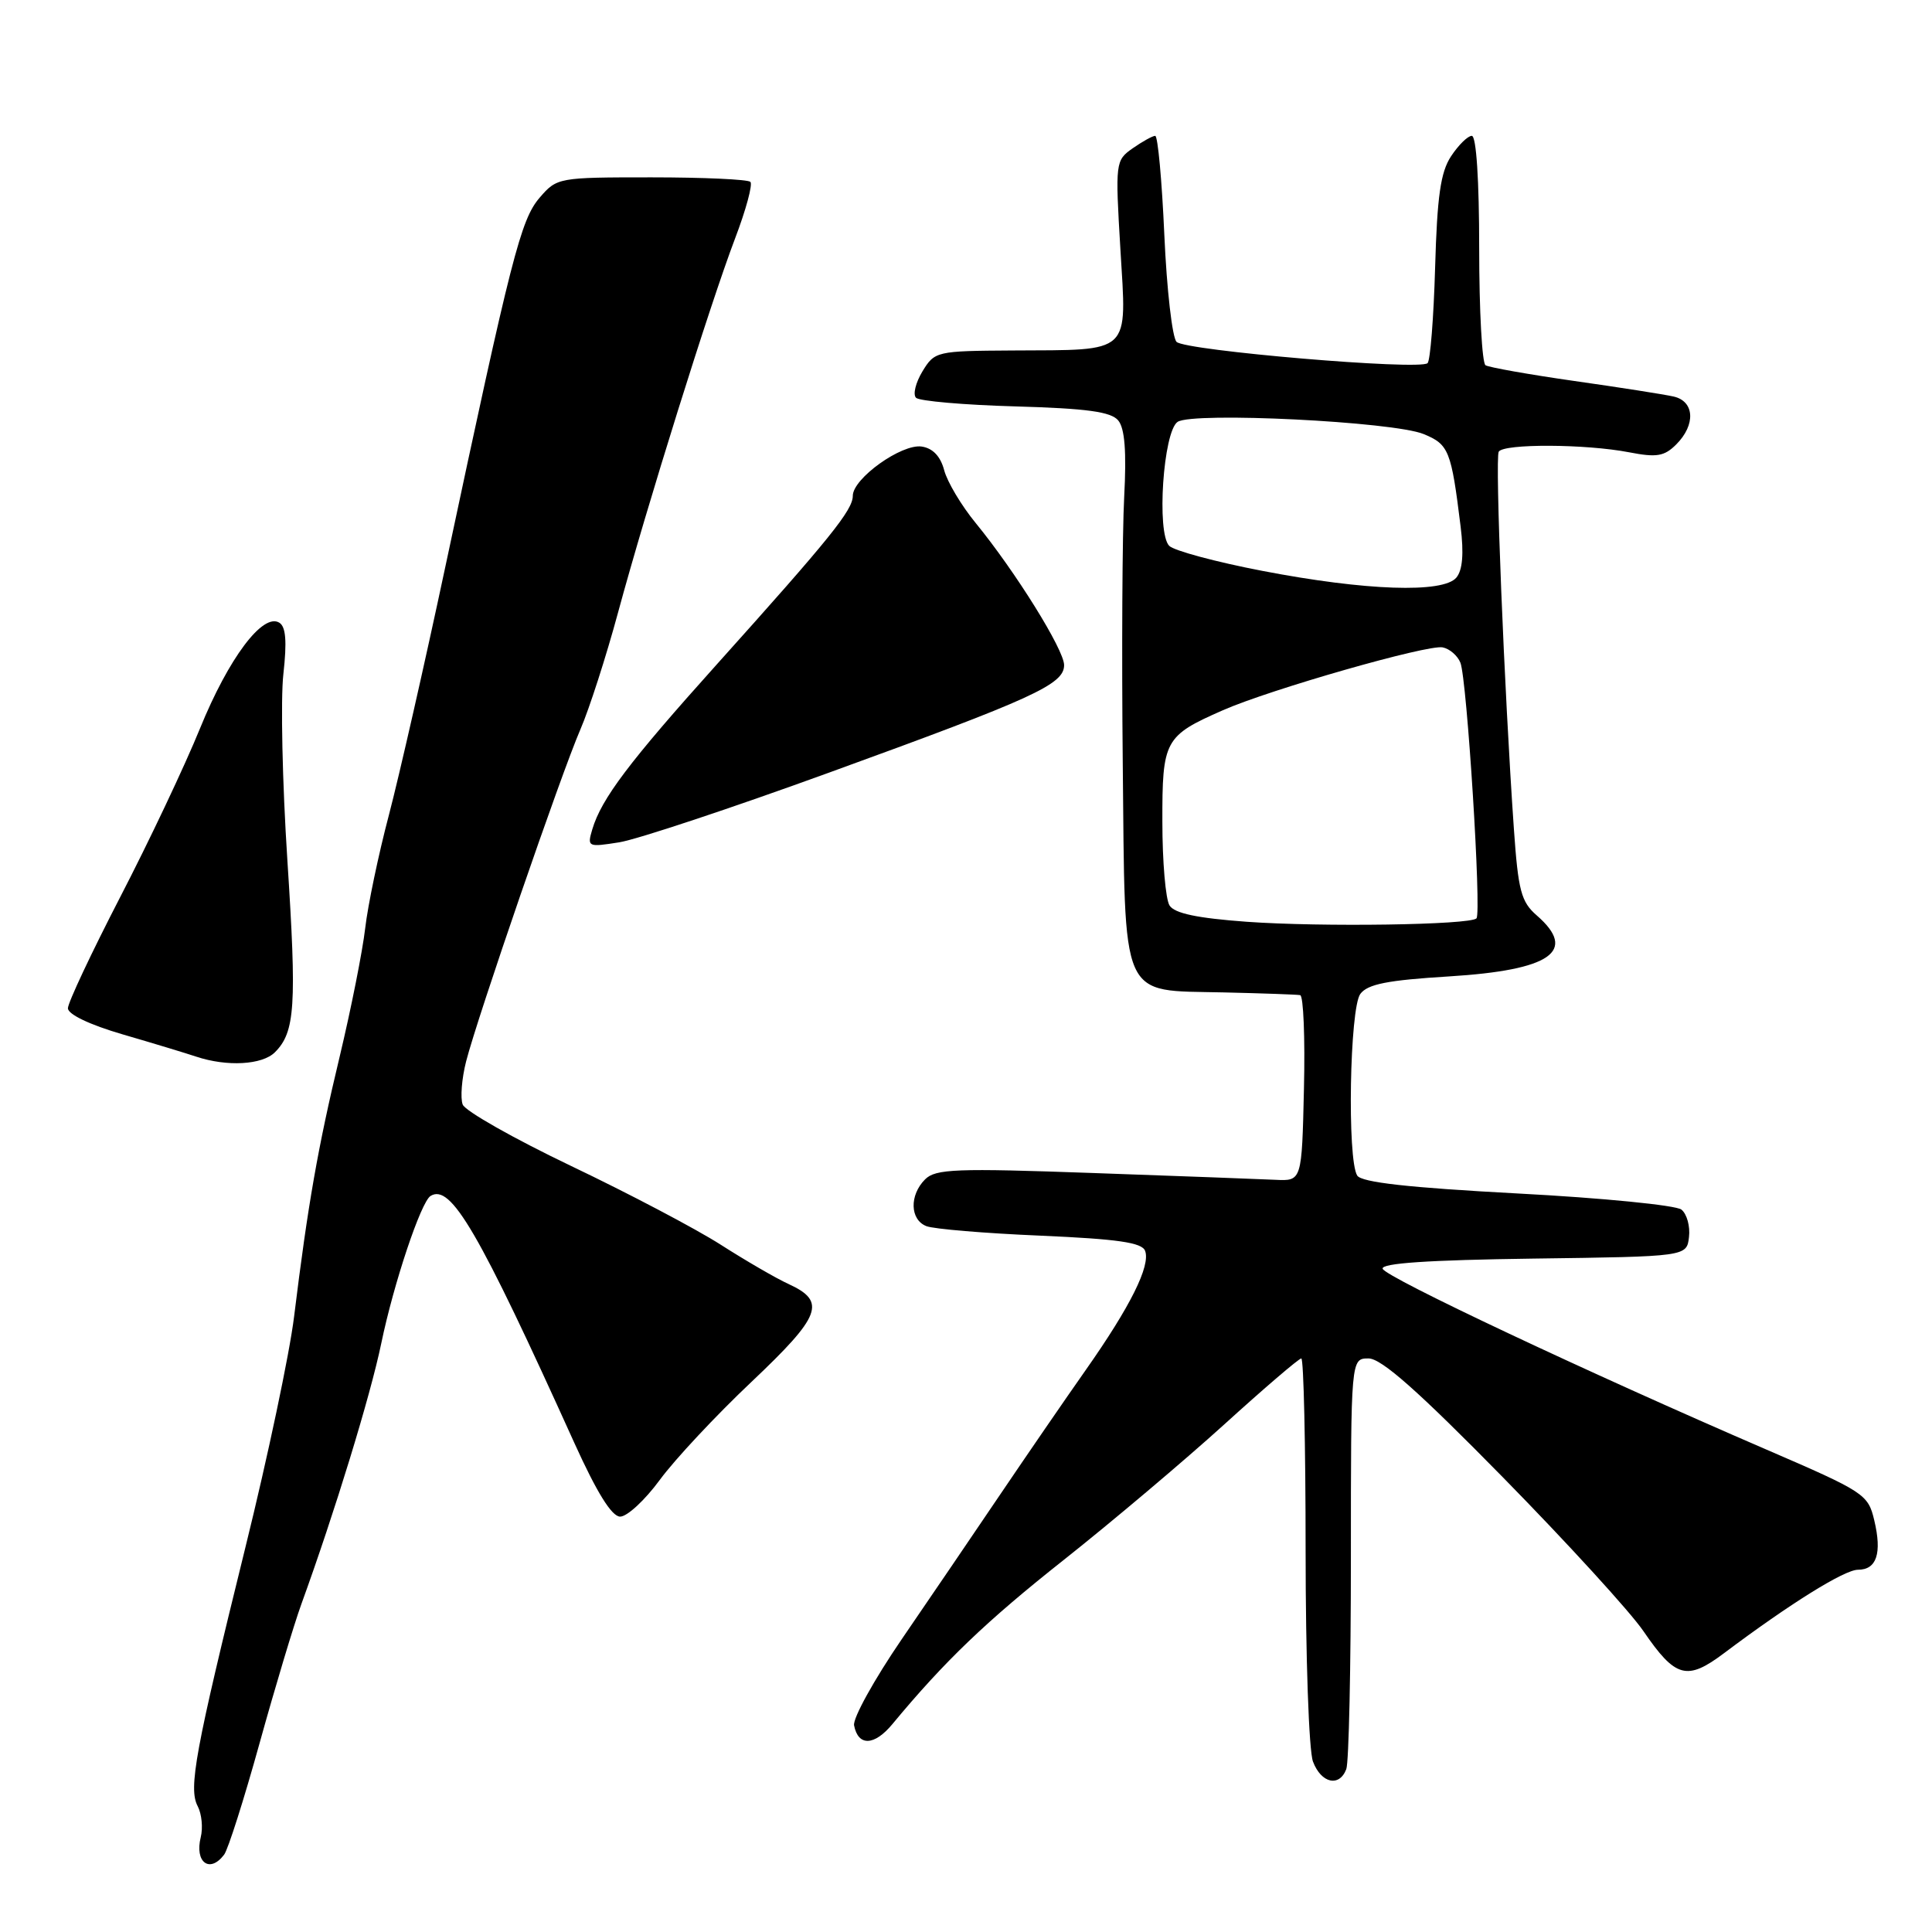 <?xml version="1.0" encoding="UTF-8" standalone="no"?>
<!DOCTYPE svg PUBLIC "-//W3C//DTD SVG 1.1//EN" "http://www.w3.org/Graphics/SVG/1.1/DTD/svg11.dtd" >
<svg xmlns="http://www.w3.org/2000/svg" xmlns:xlink="http://www.w3.org/1999/xlink" version="1.1" viewBox="0 0 256 256">
 <g >
 <path fill="currentColor"
d=" M 29.70 245.75 C 30.22 245.06 32.33 238.43 34.39 231.00 C 36.45 223.57 38.95 215.25 39.95 212.50 C 44.33 200.45 49.09 184.92 50.52 178.00 C 52.17 170.04 55.78 159.25 57.05 158.47 C 59.74 156.81 63.40 163.10 76.11 191.21 C 79.07 197.74 81.04 200.93 82.16 200.96 C 83.08 200.98 85.45 198.79 87.43 196.09 C 89.41 193.39 94.88 187.54 99.59 183.09 C 108.82 174.35 109.54 172.46 104.49 170.14 C 102.84 169.39 98.80 167.04 95.50 164.93 C 92.20 162.82 83.29 158.13 75.70 154.51 C 68.11 150.88 61.64 147.22 61.31 146.36 C 60.98 145.50 61.18 142.93 61.76 140.65 C 63.26 134.78 74.38 102.46 76.91 96.64 C 78.07 93.96 80.32 86.99 81.90 81.14 C 85.67 67.22 94.08 40.33 97.40 31.60 C 98.85 27.80 99.76 24.42 99.43 24.10 C 99.10 23.77 93.21 23.50 86.33 23.50 C 73.98 23.50 73.80 23.53 71.50 26.20 C 69.00 29.12 67.76 33.97 59.03 75.00 C 56.28 87.93 52.90 102.78 51.53 108.00 C 50.15 113.22 48.74 119.97 48.39 123.00 C 48.04 126.03 46.52 133.68 45.01 140.00 C 42.12 152.04 40.80 159.57 38.97 174.44 C 38.37 179.36 35.47 193.09 32.54 204.94 C 25.86 232.01 24.94 236.97 26.20 239.34 C 26.73 240.36 26.91 242.20 26.60 243.44 C 25.77 246.77 27.79 248.28 29.70 245.75 Z  M 178.39 234.42 C 178.73 233.55 179.00 220.95 179.00 206.42 C 179.00 180.00 179.00 180.00 181.34 180.00 C 183.04 180.00 187.91 184.31 199.14 195.75 C 207.64 204.41 216.02 213.58 217.76 216.13 C 222.01 222.34 223.52 222.76 228.45 219.05 C 237.14 212.52 244.39 208.00 246.19 208.00 C 248.67 208.00 249.39 205.82 248.35 201.45 C 247.53 197.99 247.06 197.69 234.00 192.05 C 210.39 181.86 183.58 169.23 183.21 168.12 C 182.96 167.38 189.25 166.96 203.17 166.77 C 223.50 166.50 223.50 166.50 223.80 163.91 C 223.97 162.49 223.52 160.86 222.80 160.28 C 222.09 159.70 212.31 158.73 201.07 158.14 C 186.62 157.37 180.41 156.67 179.84 155.77 C 178.49 153.65 178.84 133.60 180.25 131.70 C 181.22 130.40 183.85 129.88 192.00 129.38 C 205.49 128.55 209.09 126.05 203.63 121.30 C 201.56 119.50 201.17 118.03 200.60 109.87 C 199.31 91.33 198.08 60.69 198.59 59.85 C 199.26 58.77 210.12 58.82 215.86 59.93 C 219.52 60.64 220.53 60.47 222.11 58.89 C 224.72 56.28 224.54 53.16 221.75 52.54 C 220.51 52.26 214.59 51.33 208.59 50.48 C 202.58 49.62 197.30 48.68 196.84 48.40 C 196.38 48.11 196.00 41.16 196.00 32.94 C 196.00 23.88 195.62 18.00 195.02 18.00 C 194.49 18.00 193.25 19.22 192.27 20.71 C 190.88 22.82 190.43 26.02 190.16 35.46 C 189.97 42.08 189.52 47.78 189.16 48.12 C 188.13 49.10 157.06 46.46 155.90 45.30 C 155.33 44.73 154.60 38.36 154.28 31.13 C 153.96 23.91 153.42 18.00 153.07 18.00 C 152.73 18.00 151.39 18.74 150.10 19.64 C 147.80 21.26 147.77 21.47 148.46 33.05 C 149.30 47.09 150.08 46.35 134.19 46.44 C 124.08 46.50 123.85 46.55 122.23 49.21 C 121.33 50.70 120.94 52.27 121.38 52.71 C 121.81 53.14 127.74 53.66 134.54 53.85 C 144.02 54.12 147.22 54.56 148.17 55.71 C 149.04 56.76 149.28 59.82 148.96 65.86 C 148.71 70.61 148.62 86.42 148.77 100.99 C 149.10 133.10 148.25 131.17 162.17 131.50 C 167.30 131.62 171.85 131.78 172.28 131.86 C 172.71 131.94 172.94 137.51 172.78 144.25 C 172.50 156.50 172.50 156.50 169.00 156.33 C 167.07 156.24 156.20 155.83 144.83 155.43 C 126.67 154.78 123.97 154.88 122.58 156.27 C 120.48 158.37 120.57 161.62 122.75 162.47 C 123.71 162.85 130.50 163.42 137.84 163.73 C 148.13 164.18 151.31 164.64 151.73 165.74 C 152.48 167.70 149.78 173.12 143.89 181.50 C 141.18 185.35 136.08 192.78 132.55 198.00 C 129.02 203.22 123.14 211.87 119.48 217.21 C 115.83 222.55 112.99 227.68 113.17 228.62 C 113.71 231.42 115.85 231.35 118.25 228.45 C 125.18 220.09 130.67 214.83 141.00 206.66 C 147.32 201.65 156.85 193.61 162.18 188.78 C 167.50 183.95 172.11 180.00 172.43 180.00 C 172.74 180.00 173.00 191.45 173.00 205.43 C 173.00 219.54 173.43 232.01 173.98 233.43 C 175.07 236.30 177.47 236.84 178.39 234.42 Z  M 36.43 139.43 C 39.11 136.75 39.33 133.28 38.08 114.01 C 37.41 103.74 37.17 92.62 37.55 89.30 C 38.03 84.99 37.88 83.04 37.01 82.51 C 34.83 81.16 30.30 87.20 26.51 96.50 C 24.50 101.45 19.73 111.52 15.92 118.88 C 12.12 126.24 9.00 132.86 9.00 133.60 C 9.00 134.41 11.90 135.79 16.25 137.06 C 20.24 138.22 24.62 139.55 26.00 140.01 C 30.08 141.37 34.75 141.11 36.43 139.43 Z  M 109.90 102.36 C 136.99 92.52 141.00 90.69 141.00 88.13 C 141.00 86.10 134.55 75.74 129.29 69.31 C 127.40 67.01 125.52 63.86 125.11 62.31 C 124.62 60.46 123.60 59.39 122.13 59.17 C 119.46 58.78 113.00 63.40 113.00 65.70 C 113.00 67.59 110.00 71.31 95.01 88.00 C 83.35 100.98 79.69 105.83 78.48 109.90 C 77.79 112.23 77.89 112.27 82.06 111.61 C 84.42 111.23 96.95 107.07 109.90 102.36 Z  M 165.20 122.14 C 158.64 121.66 155.63 121.03 154.97 119.98 C 154.45 119.17 154.02 114.18 154.02 108.90 C 154.00 98.08 154.30 97.51 162.04 94.11 C 168.34 91.34 189.17 85.38 191.16 85.78 C 192.08 85.96 193.14 86.88 193.51 87.81 C 194.38 89.97 196.33 121.00 195.64 121.69 C 194.77 122.56 175.08 122.85 165.20 122.14 Z  M 167.30 75.65 C 161.14 74.47 155.57 72.97 154.93 72.33 C 153.23 70.63 154.13 57.18 156.04 55.90 C 158.05 54.55 184.64 55.86 188.65 57.52 C 191.98 58.89 192.30 59.70 193.54 69.78 C 193.98 73.34 193.80 75.54 192.98 76.53 C 191.23 78.63 180.96 78.28 167.30 75.65 Z "/>
</g>
</svg>